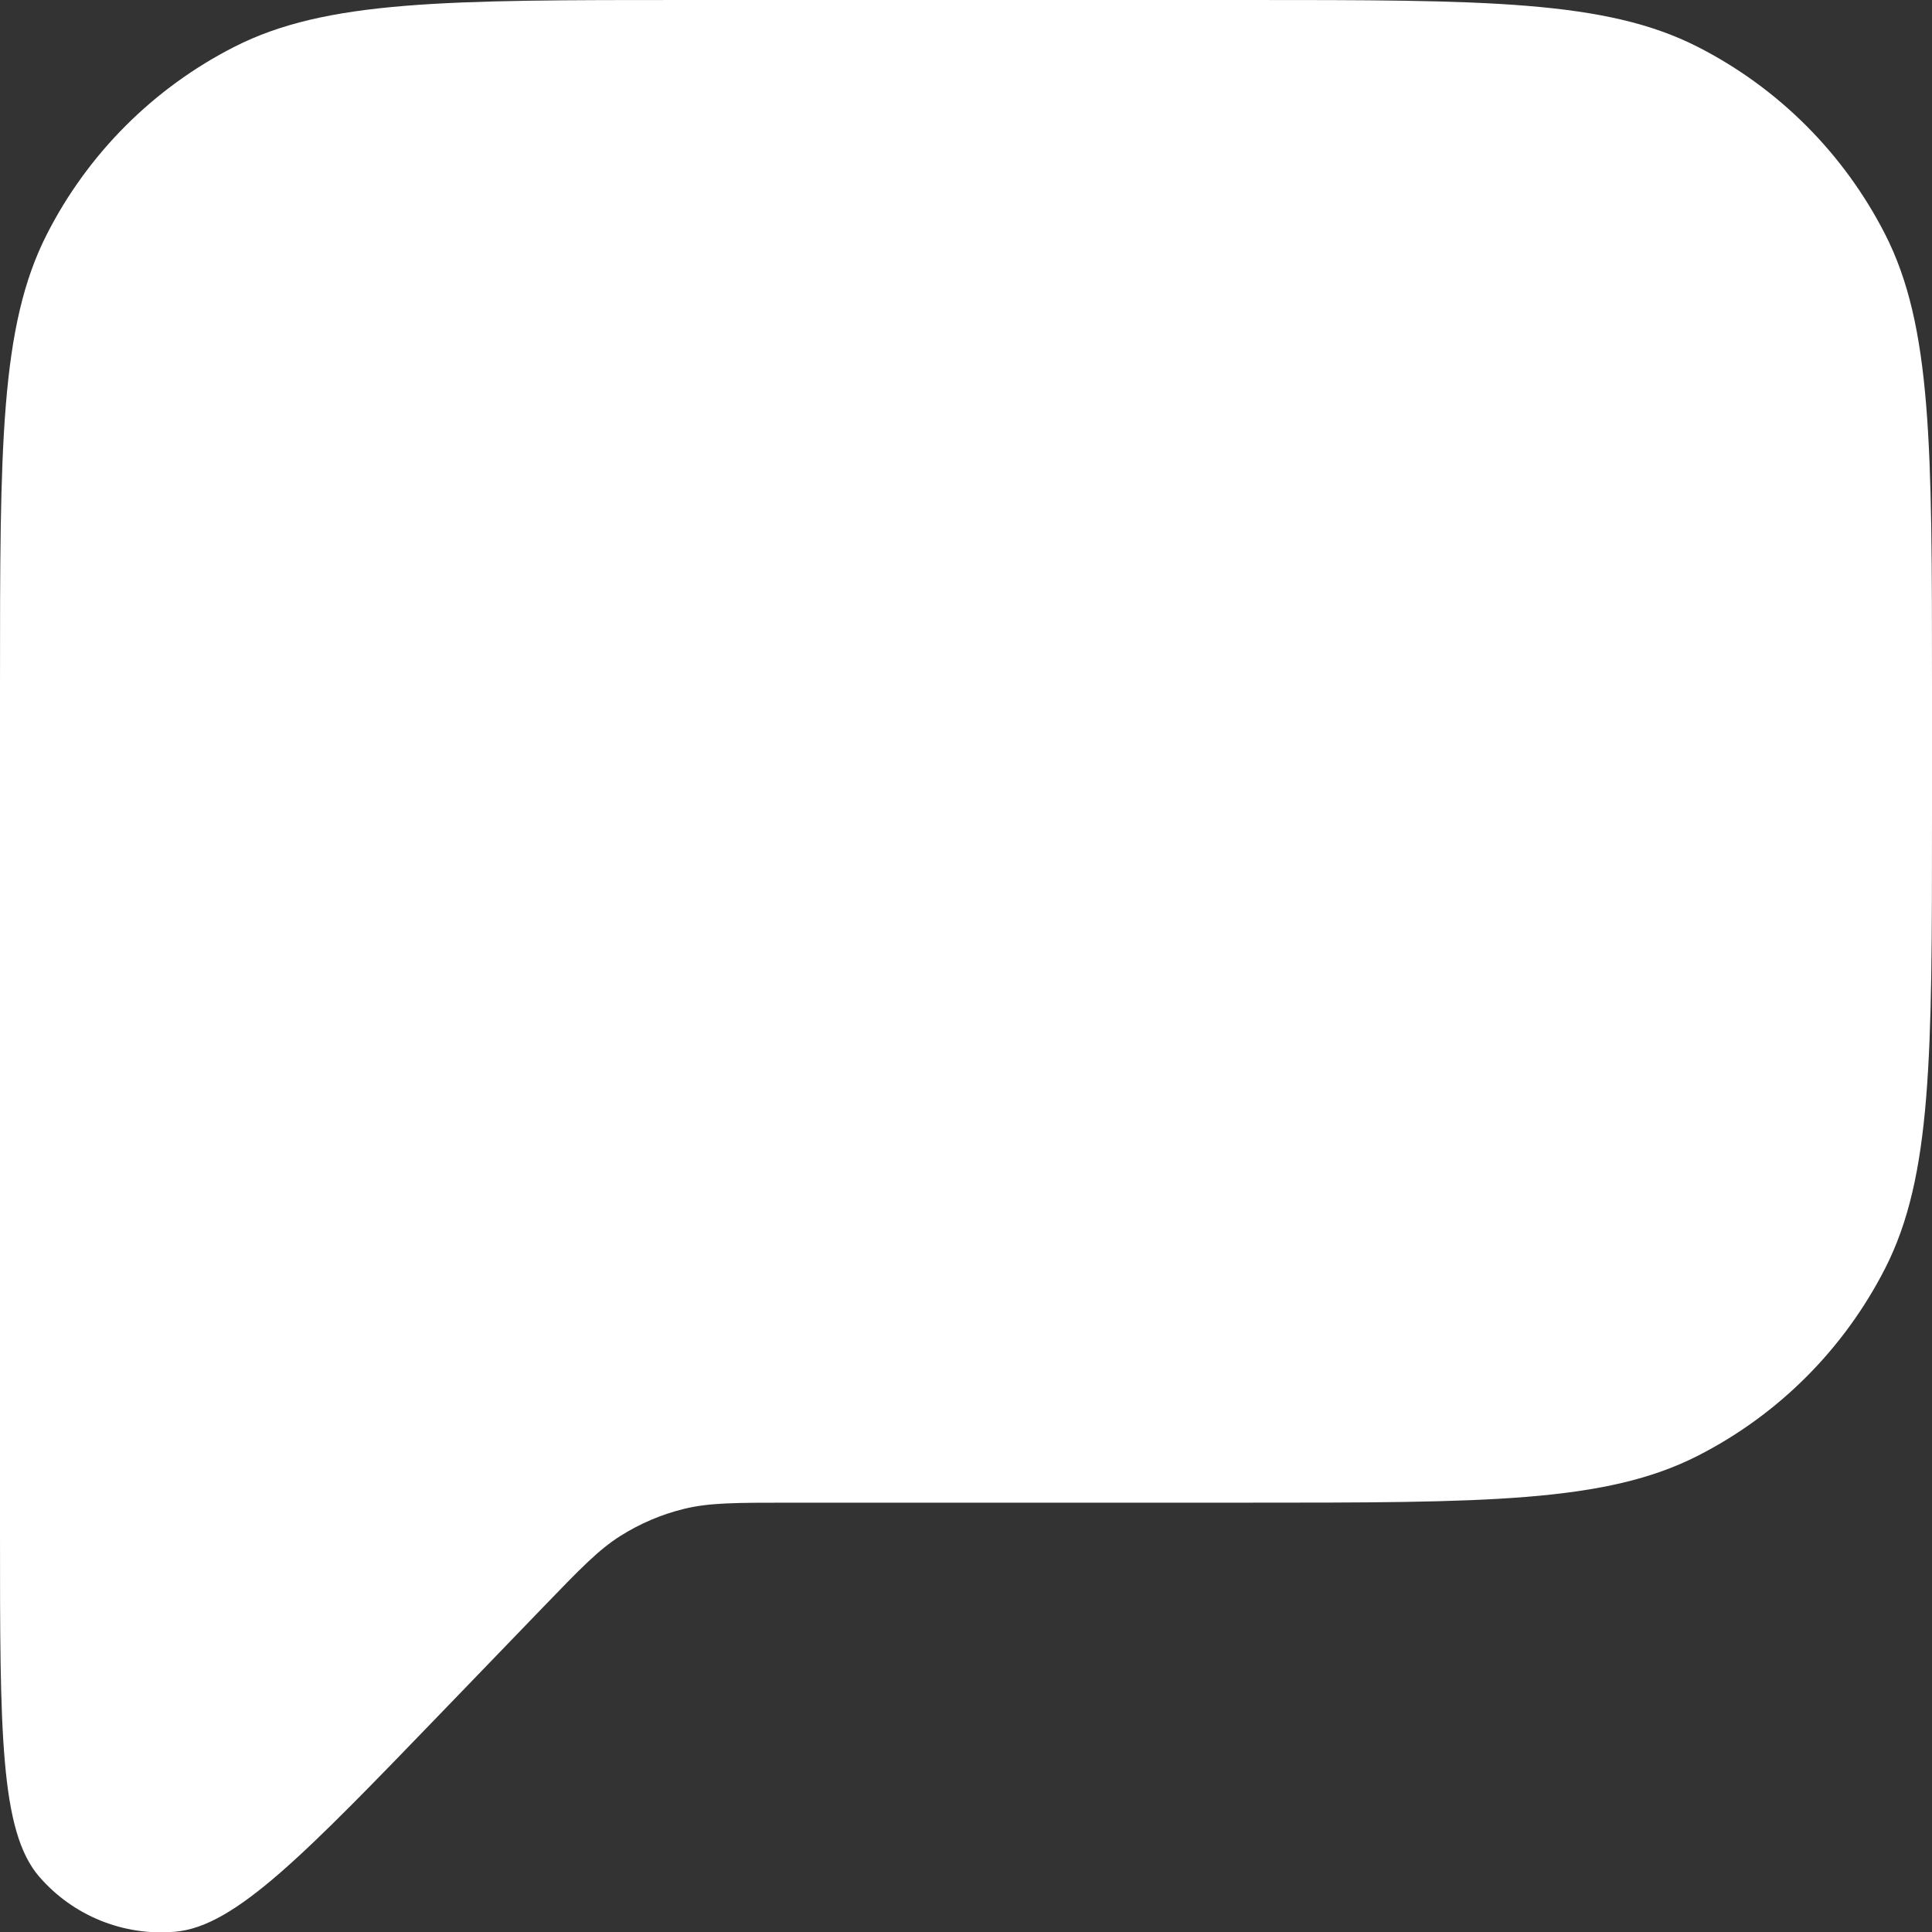 <svg width="18" height="18" viewBox="0 0 18 18" fill="none" xmlns="http://www.w3.org/2000/svg">
<rect x="0" y="0" width="18" height="18" fill="#333333" stroke="none"/>
<path d="M0 14.275V6.4C0 4.16 0 3.04 0.436 2.184C0.819 1.431 1.431 0.819 2.184 0.436C3.04 0 4.16 0 6.4 0H11.6C13.84 0 14.96 0 15.816 0.436C16.569 0.819 17.18 1.431 17.564 2.184C18 3.04 18 4.16 18 6.4V7.6C18 9.84 18 10.96 17.564 11.816C17.18 12.569 16.569 13.181 15.816 13.564C14.96 14 13.84 14 11.6 14H7.359C6.858 14 6.607 14 6.372 14.058C6.164 14.109 5.965 14.194 5.783 14.308C5.578 14.437 5.404 14.617 5.056 14.978L4.127 15.941C2.837 17.278 2.192 17.947 1.636 17.997C1.154 18.041 0.681 17.85 0.365 17.484C0 17.062 0 16.133 0 14.275Z" fill="white"/>
</svg>
